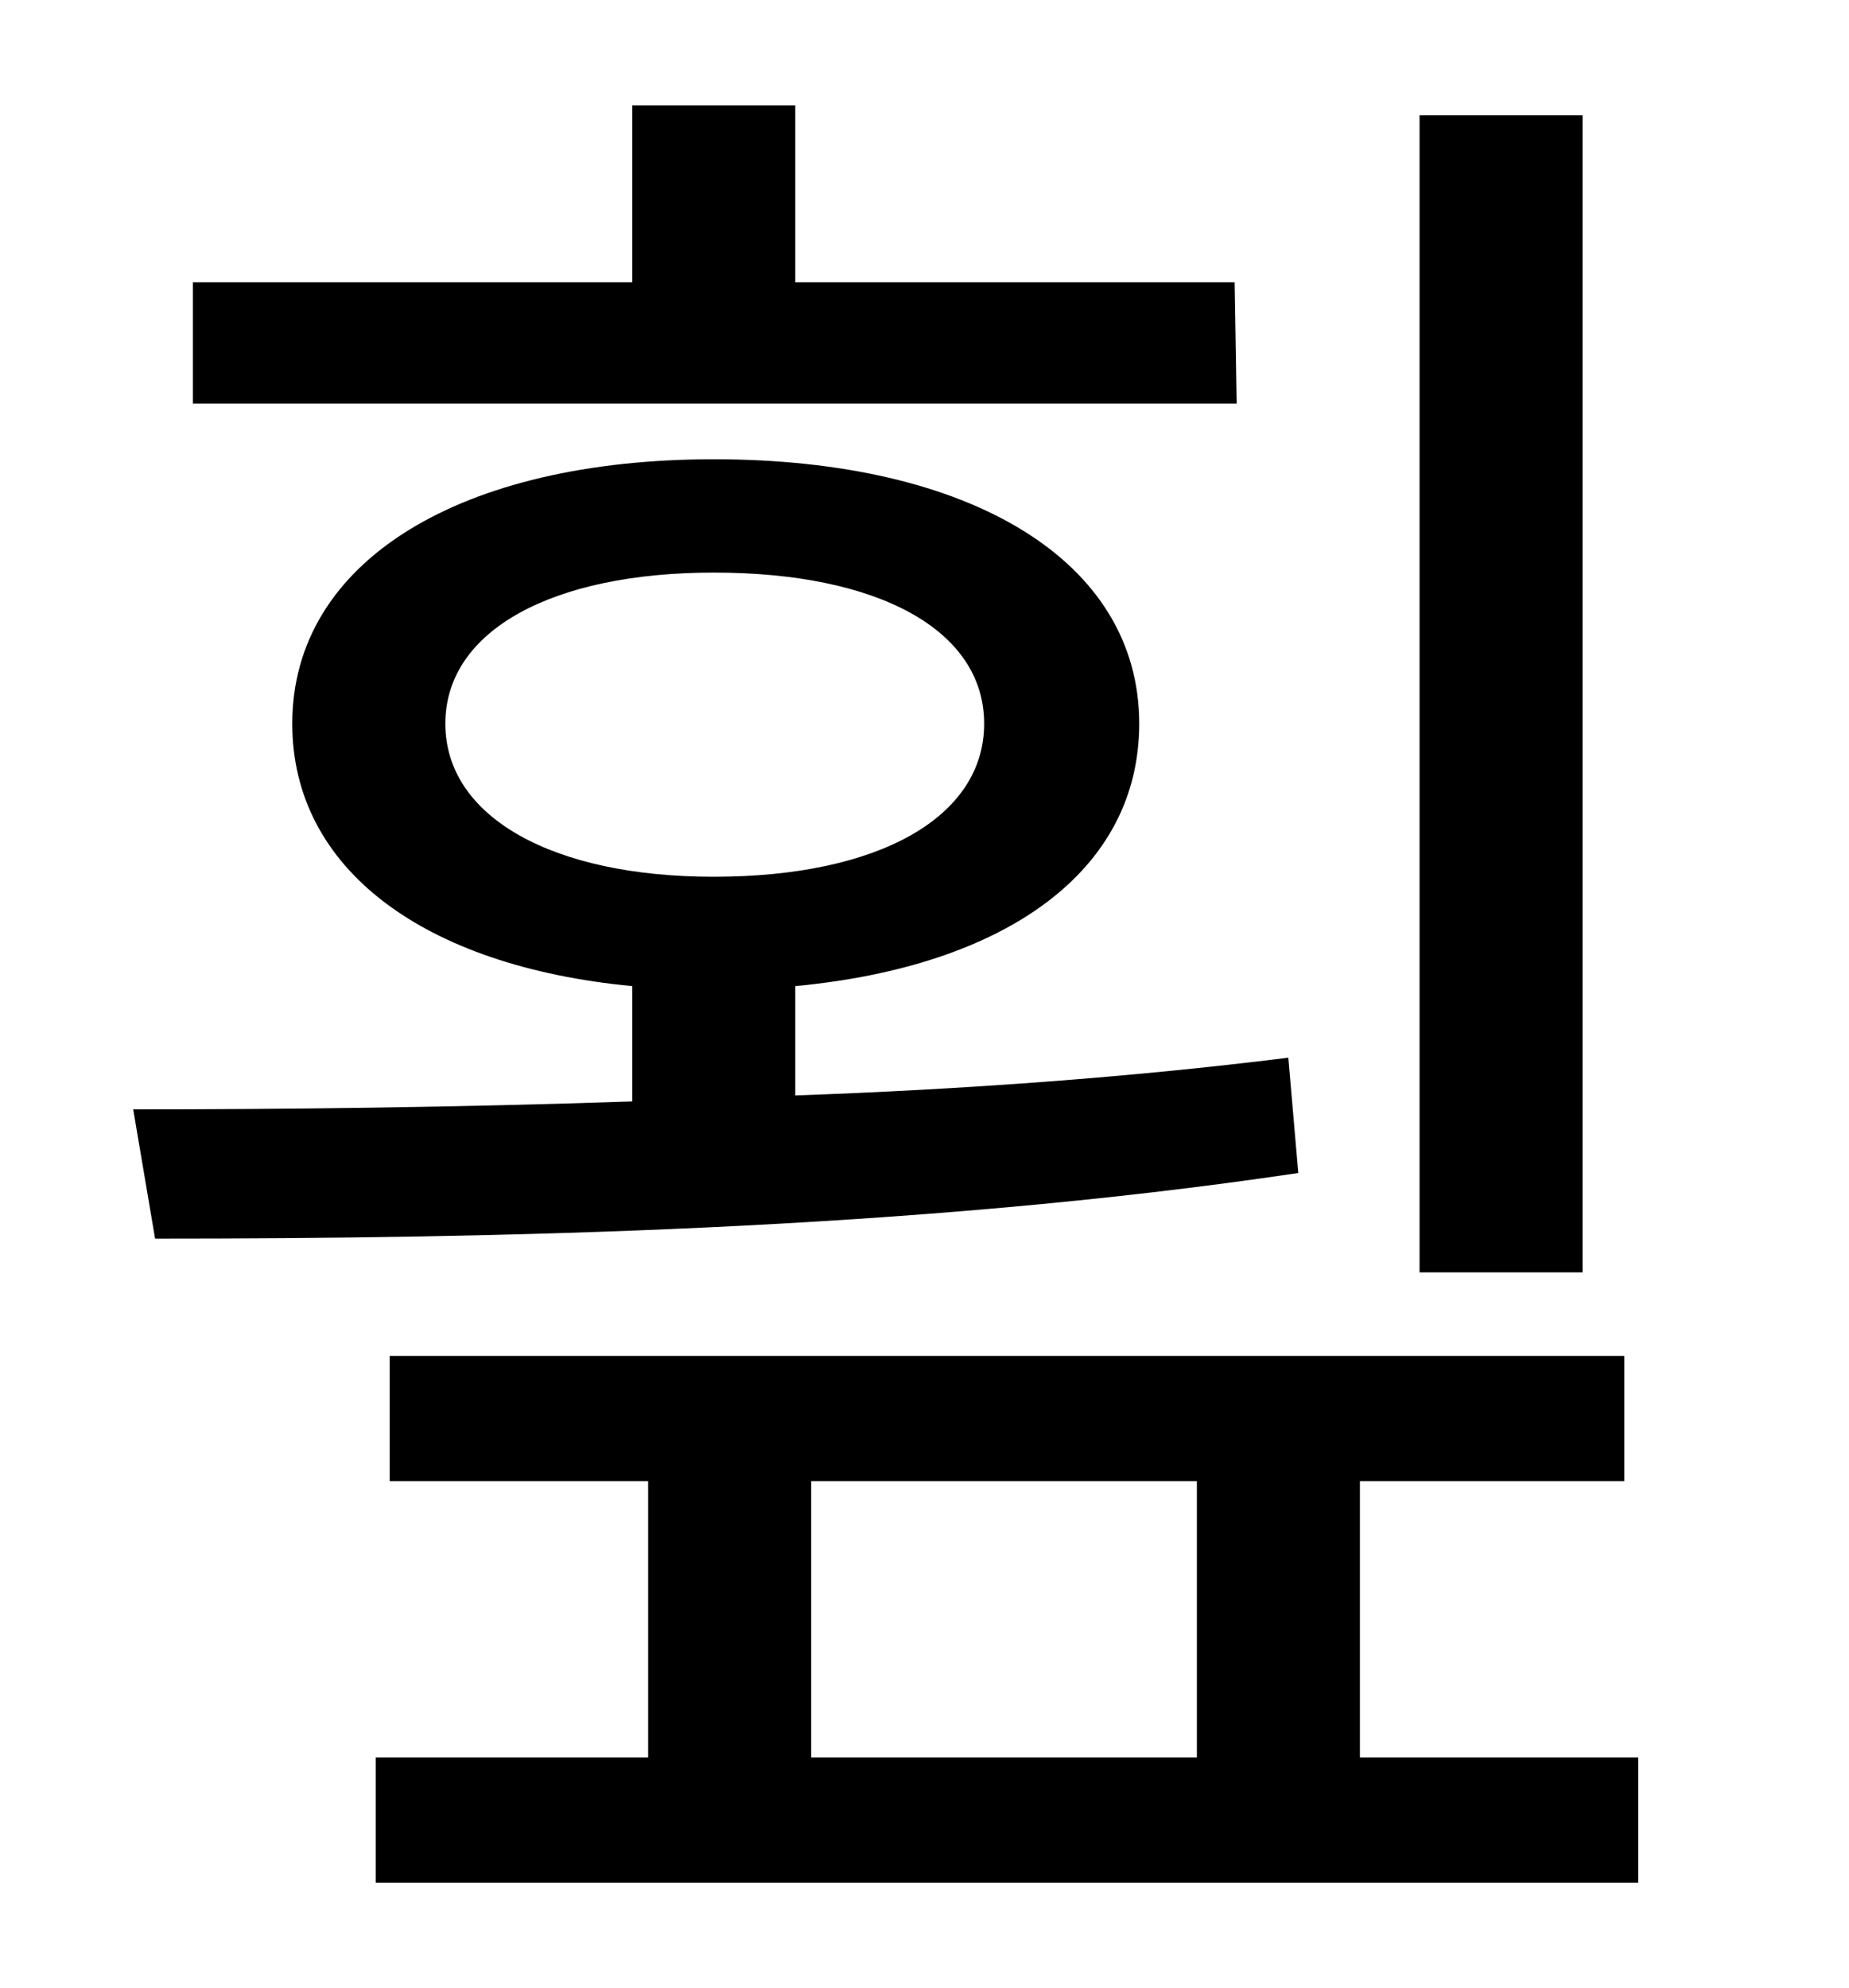 <?xml version="1.0" standalone="no"?>
<!DOCTYPE svg PUBLIC "-//W3C//DTD SVG 1.1//EN" "http://www.w3.org/Graphics/SVG/1.1/DTD/svg11.dtd" >
<svg xmlns="http://www.w3.org/2000/svg" xmlns:xlink="http://www.w3.org/1999/xlink" version="1.1" viewBox="-10 0 930 1000">
   <path fill="currentColor"
d="M786 58v582h-82v-582h82zM611 142l1 61h-525v-61h221v-89h82v89h221zM214 364c0 47 54 77 135 77c83 0 136 -30 136 -77s-53 -76 -136 -76c-81 0 -135 29 -135 76zM638 532l5 58c-194 29 -407 33 -575 33l-11 -65c77 0 163 -1 251 -4v-58c-105 -10 -171 -59 -171 -132
c0 -82 85 -133 212 -133c129 0 214 51 214 133c0 74 -67 122 -173 132v55c84 -3 168 -9 248 -19zM398 745v139h194v-139h-194zM674 884h140v63h-635v-63h137v-139h-130v-63h621v63h-133v139z" />
</svg>

